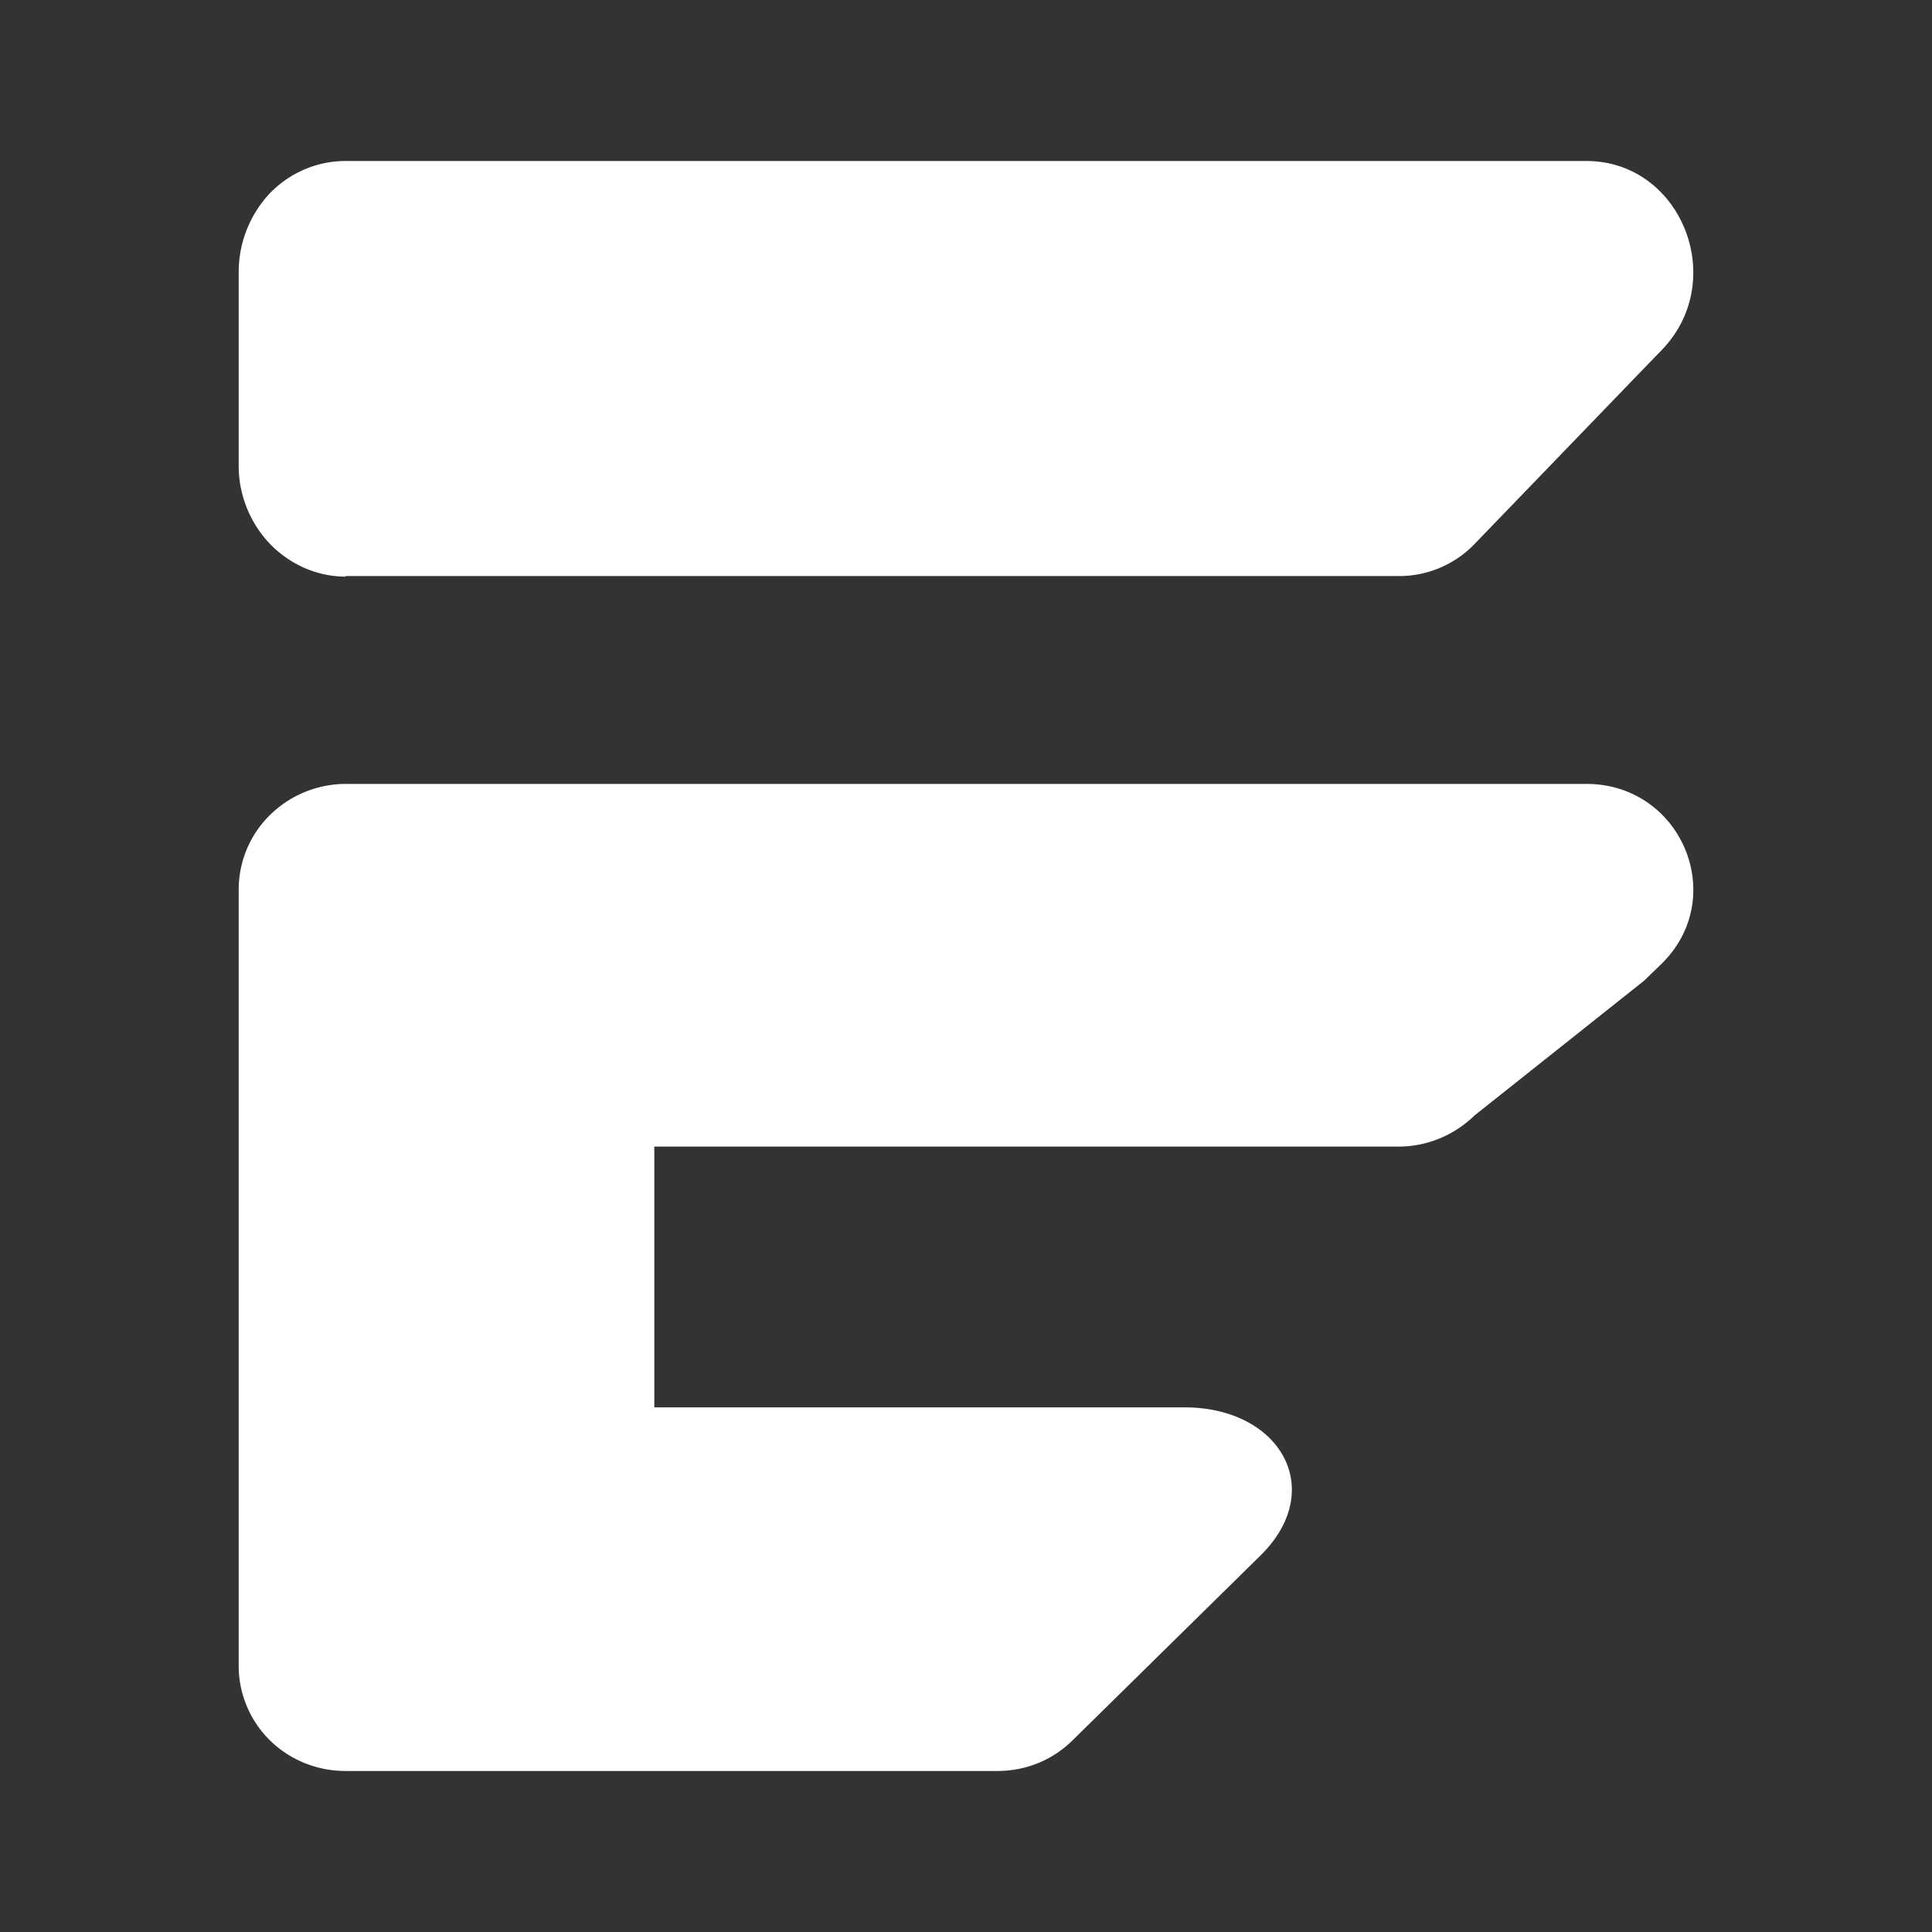 <svg xmlns="http://www.w3.org/2000/svg" width="24" height="24" fill="none" viewBox="0 0 24 24">
    <rect x="0" y="0" width="24" height="24" fill="#333333" stroke="none"/>
    <path fill="#fff" d="M4.295 7.156h13.088a1.3 1.3 0 0 0 .942-.406l2.098-2.175.219-.226C21.48 3.484 20.887 2 19.706 2H4.295c-.355 0-.69.142-.942.4a1.43 1.43 0 0 0-.388.975v2.413c0 .362.142.71.388.968.251.258.587.407.942.407zm15.411 2.582H4.295c-.353.001-.691.14-.942.387a1.3 1.3 0 0 0-.388.917v9.655a1.3 1.3 0 0 0 .388.922c.251.246.587.381.942.381h8.093c.355 0 .69-.135.942-.387l2.323-2.285c.84-.82.252-1.845-.936-1.845H8.128v-3.24h9.248c.355 0 .69-.142.942-.387l2.104-1.672.22-.213c.839-.826.245-2.233-.936-2.233"/>
</svg>
